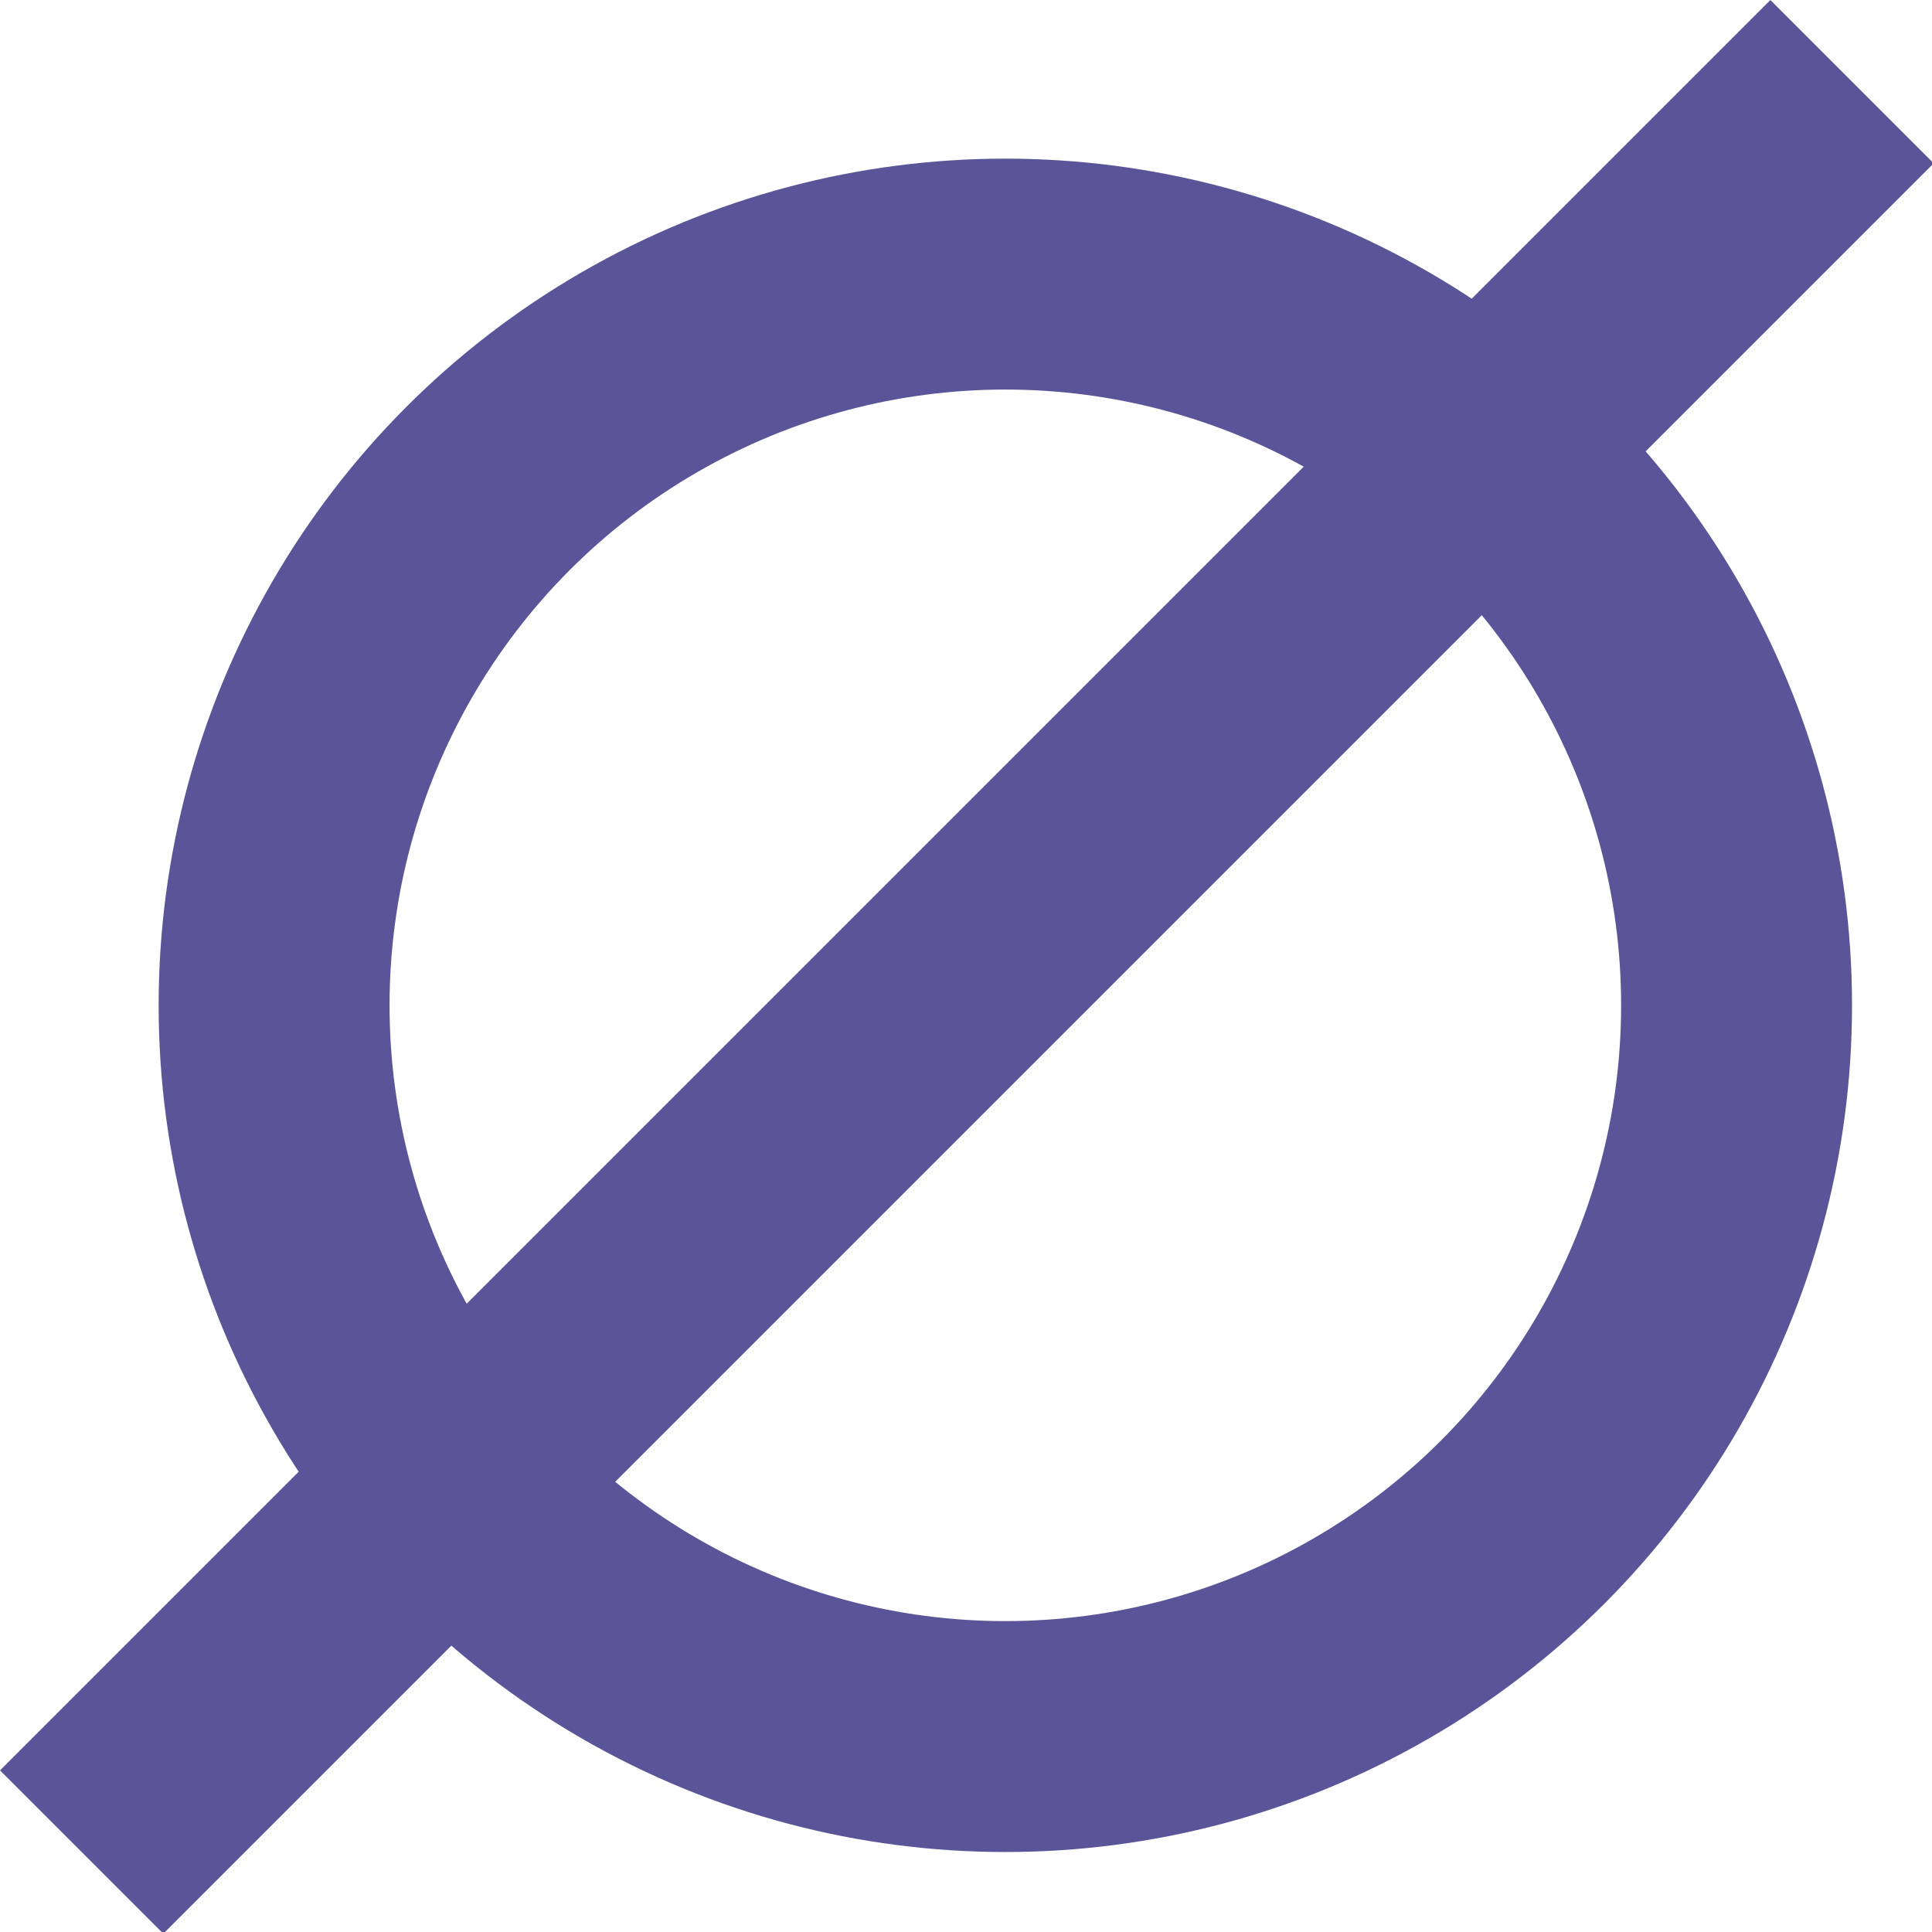 <svg version="1.1" id="cosmos_svg__Layer_1" xmlns="http://www.w3.org/2000/svg" x="0" y="0" viewBox="0 0 25.1 25.1" xml:space="preserve"><style>.cosmos_svg__st1{fill:none;stroke:#5a5499;stroke-width:3}</style><g id="cosmos_svg__Group_6" transform="translate(-431.939 -370.939)"><g id="cosmos_svg__Эллипс_969" transform="translate(434 373)"><circle cx="11" cy="11" r="11" fill="none"/><circle class="cosmos_svg__st1" cx="11" cy="11" r="9.5"/></g><path id="cosmos_svg__Фигура_1" class="cosmos_svg__st1" d="M433 395l23-23"/></g></svg>